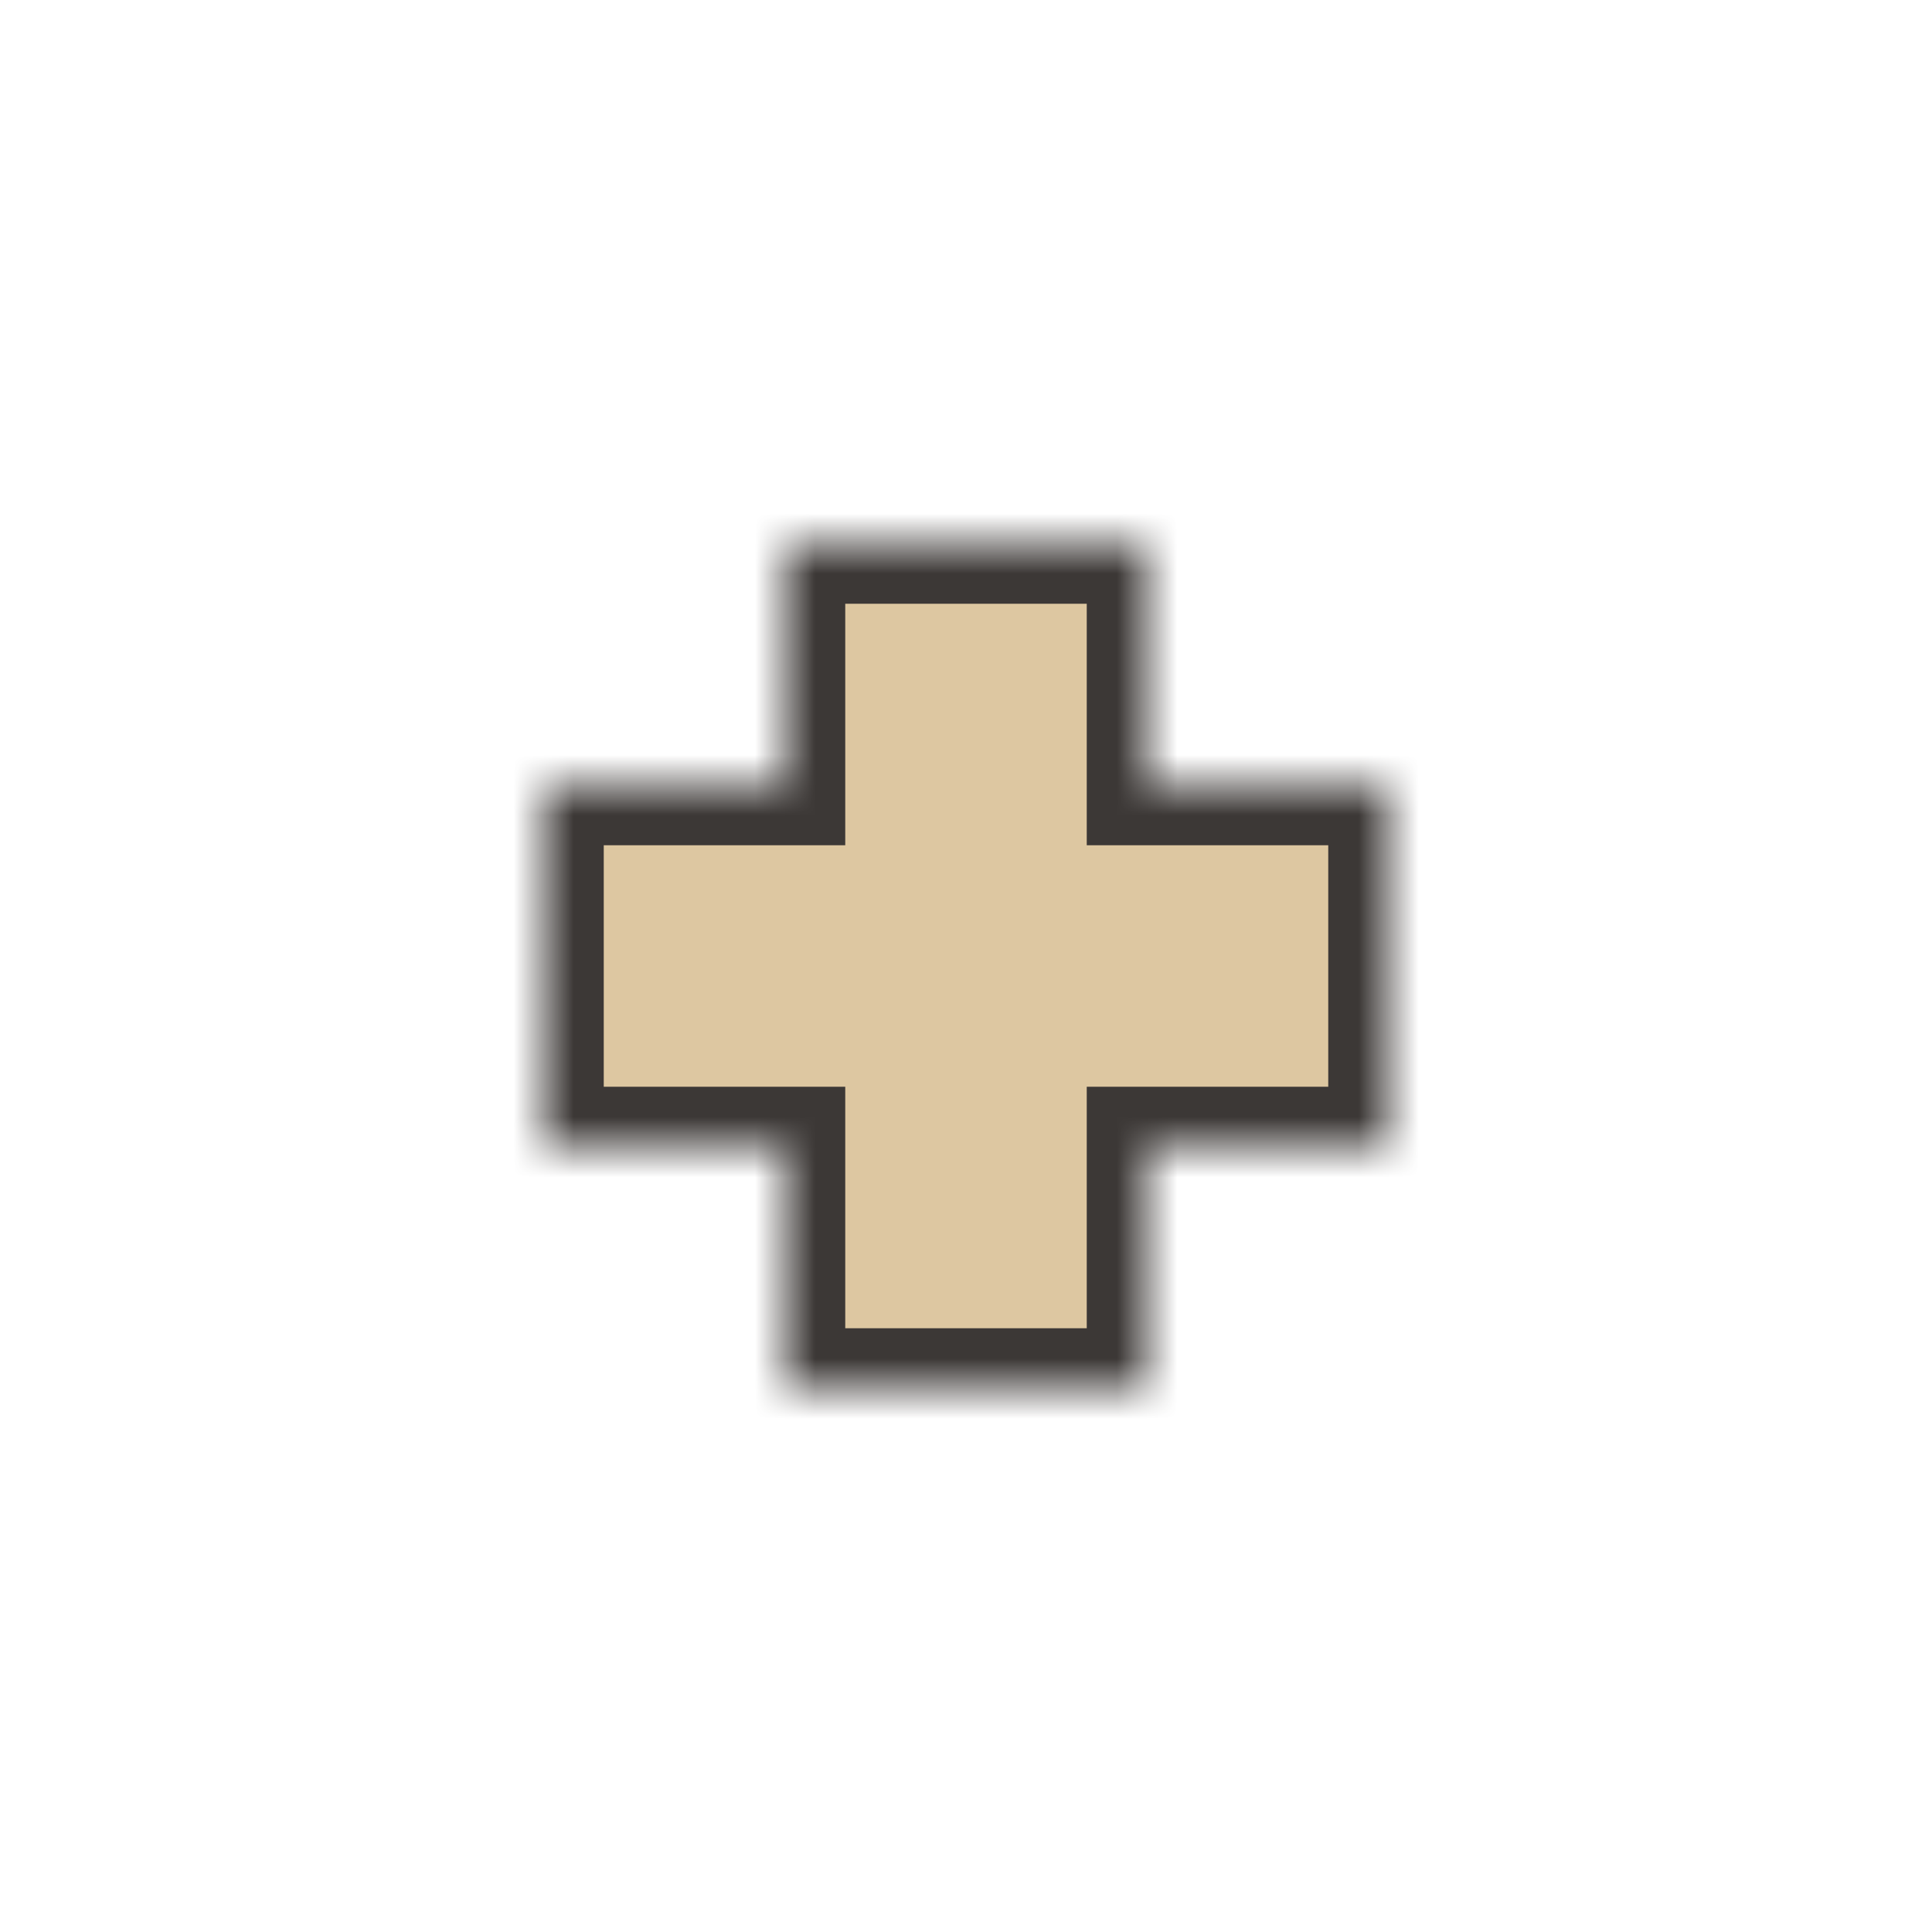 <svg width="32" height="32" viewBox="0 0 32 32" fill="none" xmlns="http://www.w3.org/2000/svg">
<g clip-path="url(#clip0_197_3486)" filter="url(#filter0_d_197_3486)">
<mask id="path-1-inside-1_197_3486" fill="white">
<path d="M19 9H13V13H9V19H13V23H19V19H23V13H19V9Z"/>
</mask>
<path d="M19 9H13V13H9V19H13V23H19V19H23V13H19V9Z" fill="#DDC7A1" stroke="#3C3836" stroke-width="2" mask="url(#path-1-inside-1_197_3486)"/>
</g>
<defs>
<filter id="filter0_d_197_3486" x="-2" y="-2" width="36" height="36" filterUnits="userSpaceOnUse" color-interpolation-filters="sRGB">
<feFlood flood-opacity="0" result="BackgroundImageFix"/>
<feColorMatrix in="SourceAlpha" type="matrix" values="0 0 0 0 0 0 0 0 0 0 0 0 0 0 0 0 0 0 127 0" result="hardAlpha"/>
<feOffset/>
<feGaussianBlur stdDeviation="1"/>
<feColorMatrix type="matrix" values="0 0 0 0 0 0 0 0 0 0 0 0 0 0 0 0 0 0 0.2 0"/>
<feBlend mode="normal" in2="BackgroundImageFix" result="effect1_dropShadow_197_3486"/>
<feBlend mode="normal" in="SourceGraphic" in2="effect1_dropShadow_197_3486" result="shape"/>
</filter>
<clipPath id="clip0_197_3486">
<rect width="32" height="32" fill="white"/>
</clipPath>
</defs>
</svg>

